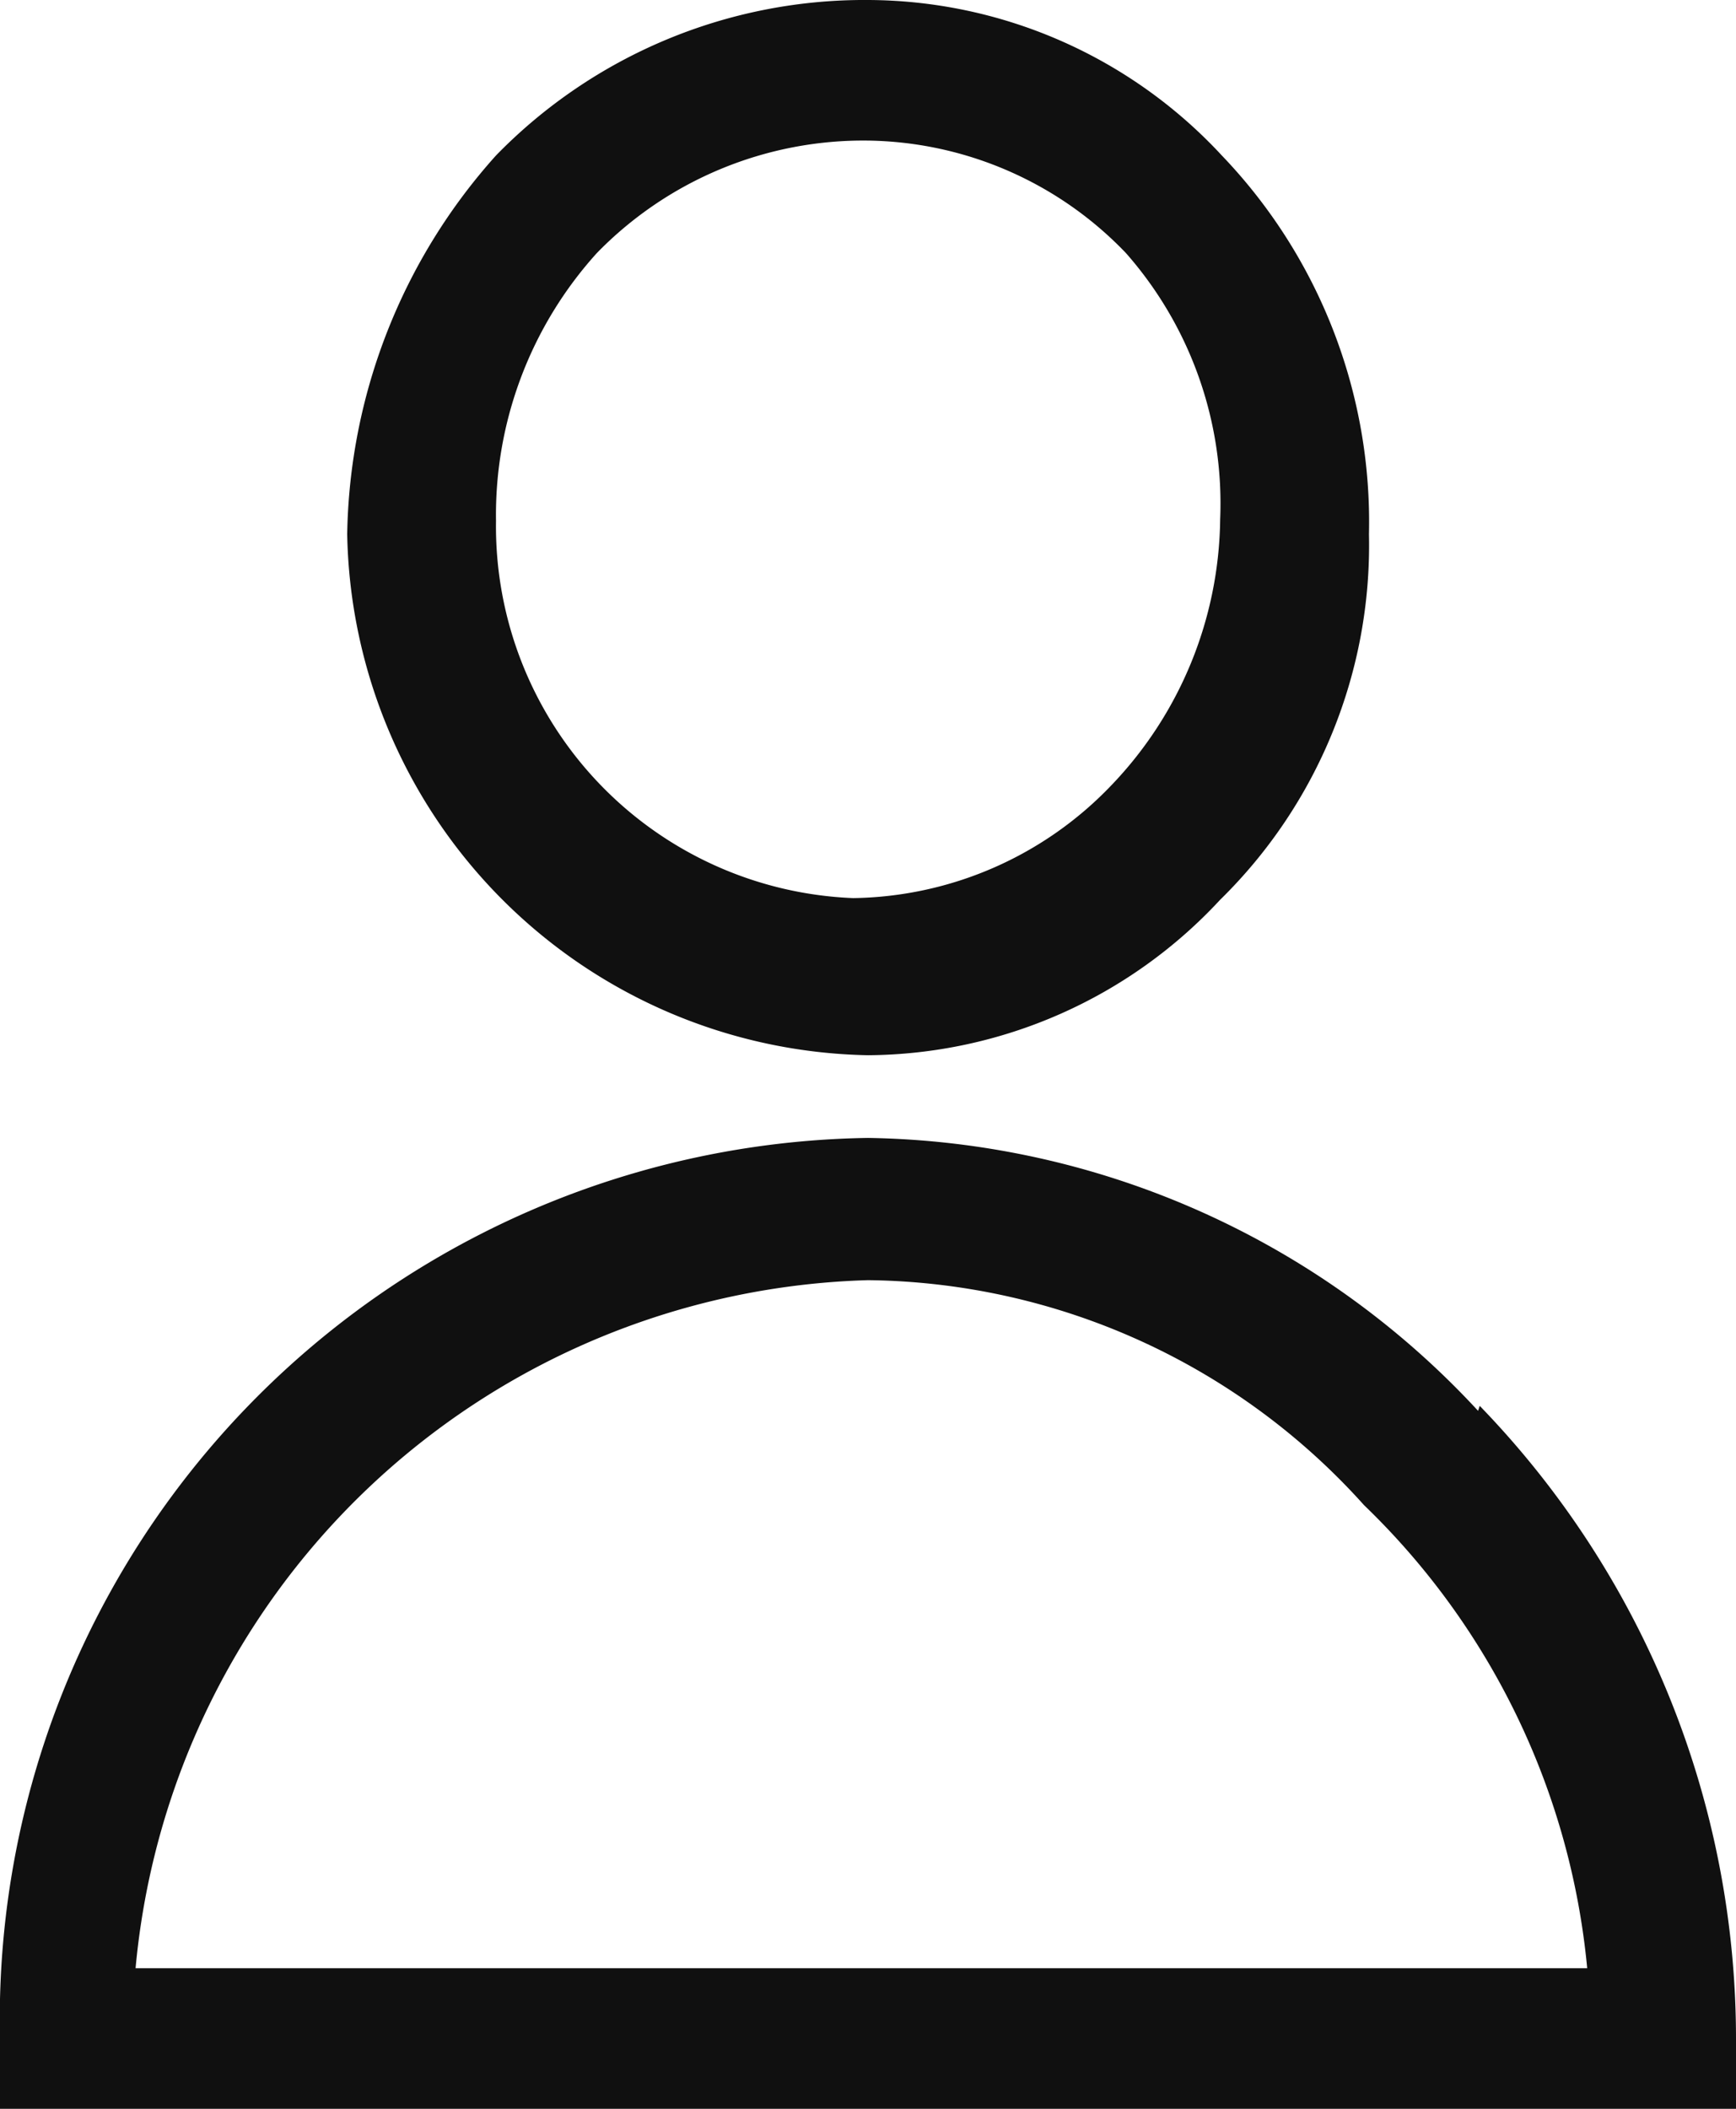 <svg xmlns="http://www.w3.org/2000/svg" viewBox="0 0 10.5 12.75"><defs><style>.cls-1{fill:#101010;fill-rule:evenodd;}</style></defs><title>資產 1</title><g id="圖層_2" data-name="圖層 2"><g id="CONTENT"><g id="LEFT"><g id="影像_259" data-name="影像 259"><g id="形狀_535" data-name="形狀 535"><path class="cls-1" d="M5.25,6.38a2.93,2.93,0,0,0,2.13-.94,3,3,0,0,0,.9-2.21A3.2,3.2,0,0,0,7.39.94,2.93,2.93,0,0,0,5.25,0,3.11,3.11,0,0,0,3,.94a3.51,3.51,0,0,0-.9,2.29A3.21,3.21,0,0,0,5.25,6.38ZM3.61,1.53A2.25,2.25,0,0,1,5.25.85a2.2,2.2,0,0,1,1.56.68,2.29,2.29,0,0,1,.57,1.61,2.36,2.36,0,0,1-.66,1.61,2.2,2.2,0,0,1-1.56.68A2.25,2.25,0,0,1,3,3.15,2.36,2.36,0,0,1,3.61,1.53Zm5.33,7A5.13,5.13,0,0,0,5.25,6.88,5.33,5.33,0,0,0,0,12.33v.42H10.5v-.42A5.5,5.5,0,0,0,8.95,8.5ZM.82,11.9A4.58,4.58,0,0,1,5.25,7.74a4.09,4.09,0,0,1,3,1.36A4.47,4.47,0,0,1,9.6,11.9Z"/></g></g></g></g></g></svg>